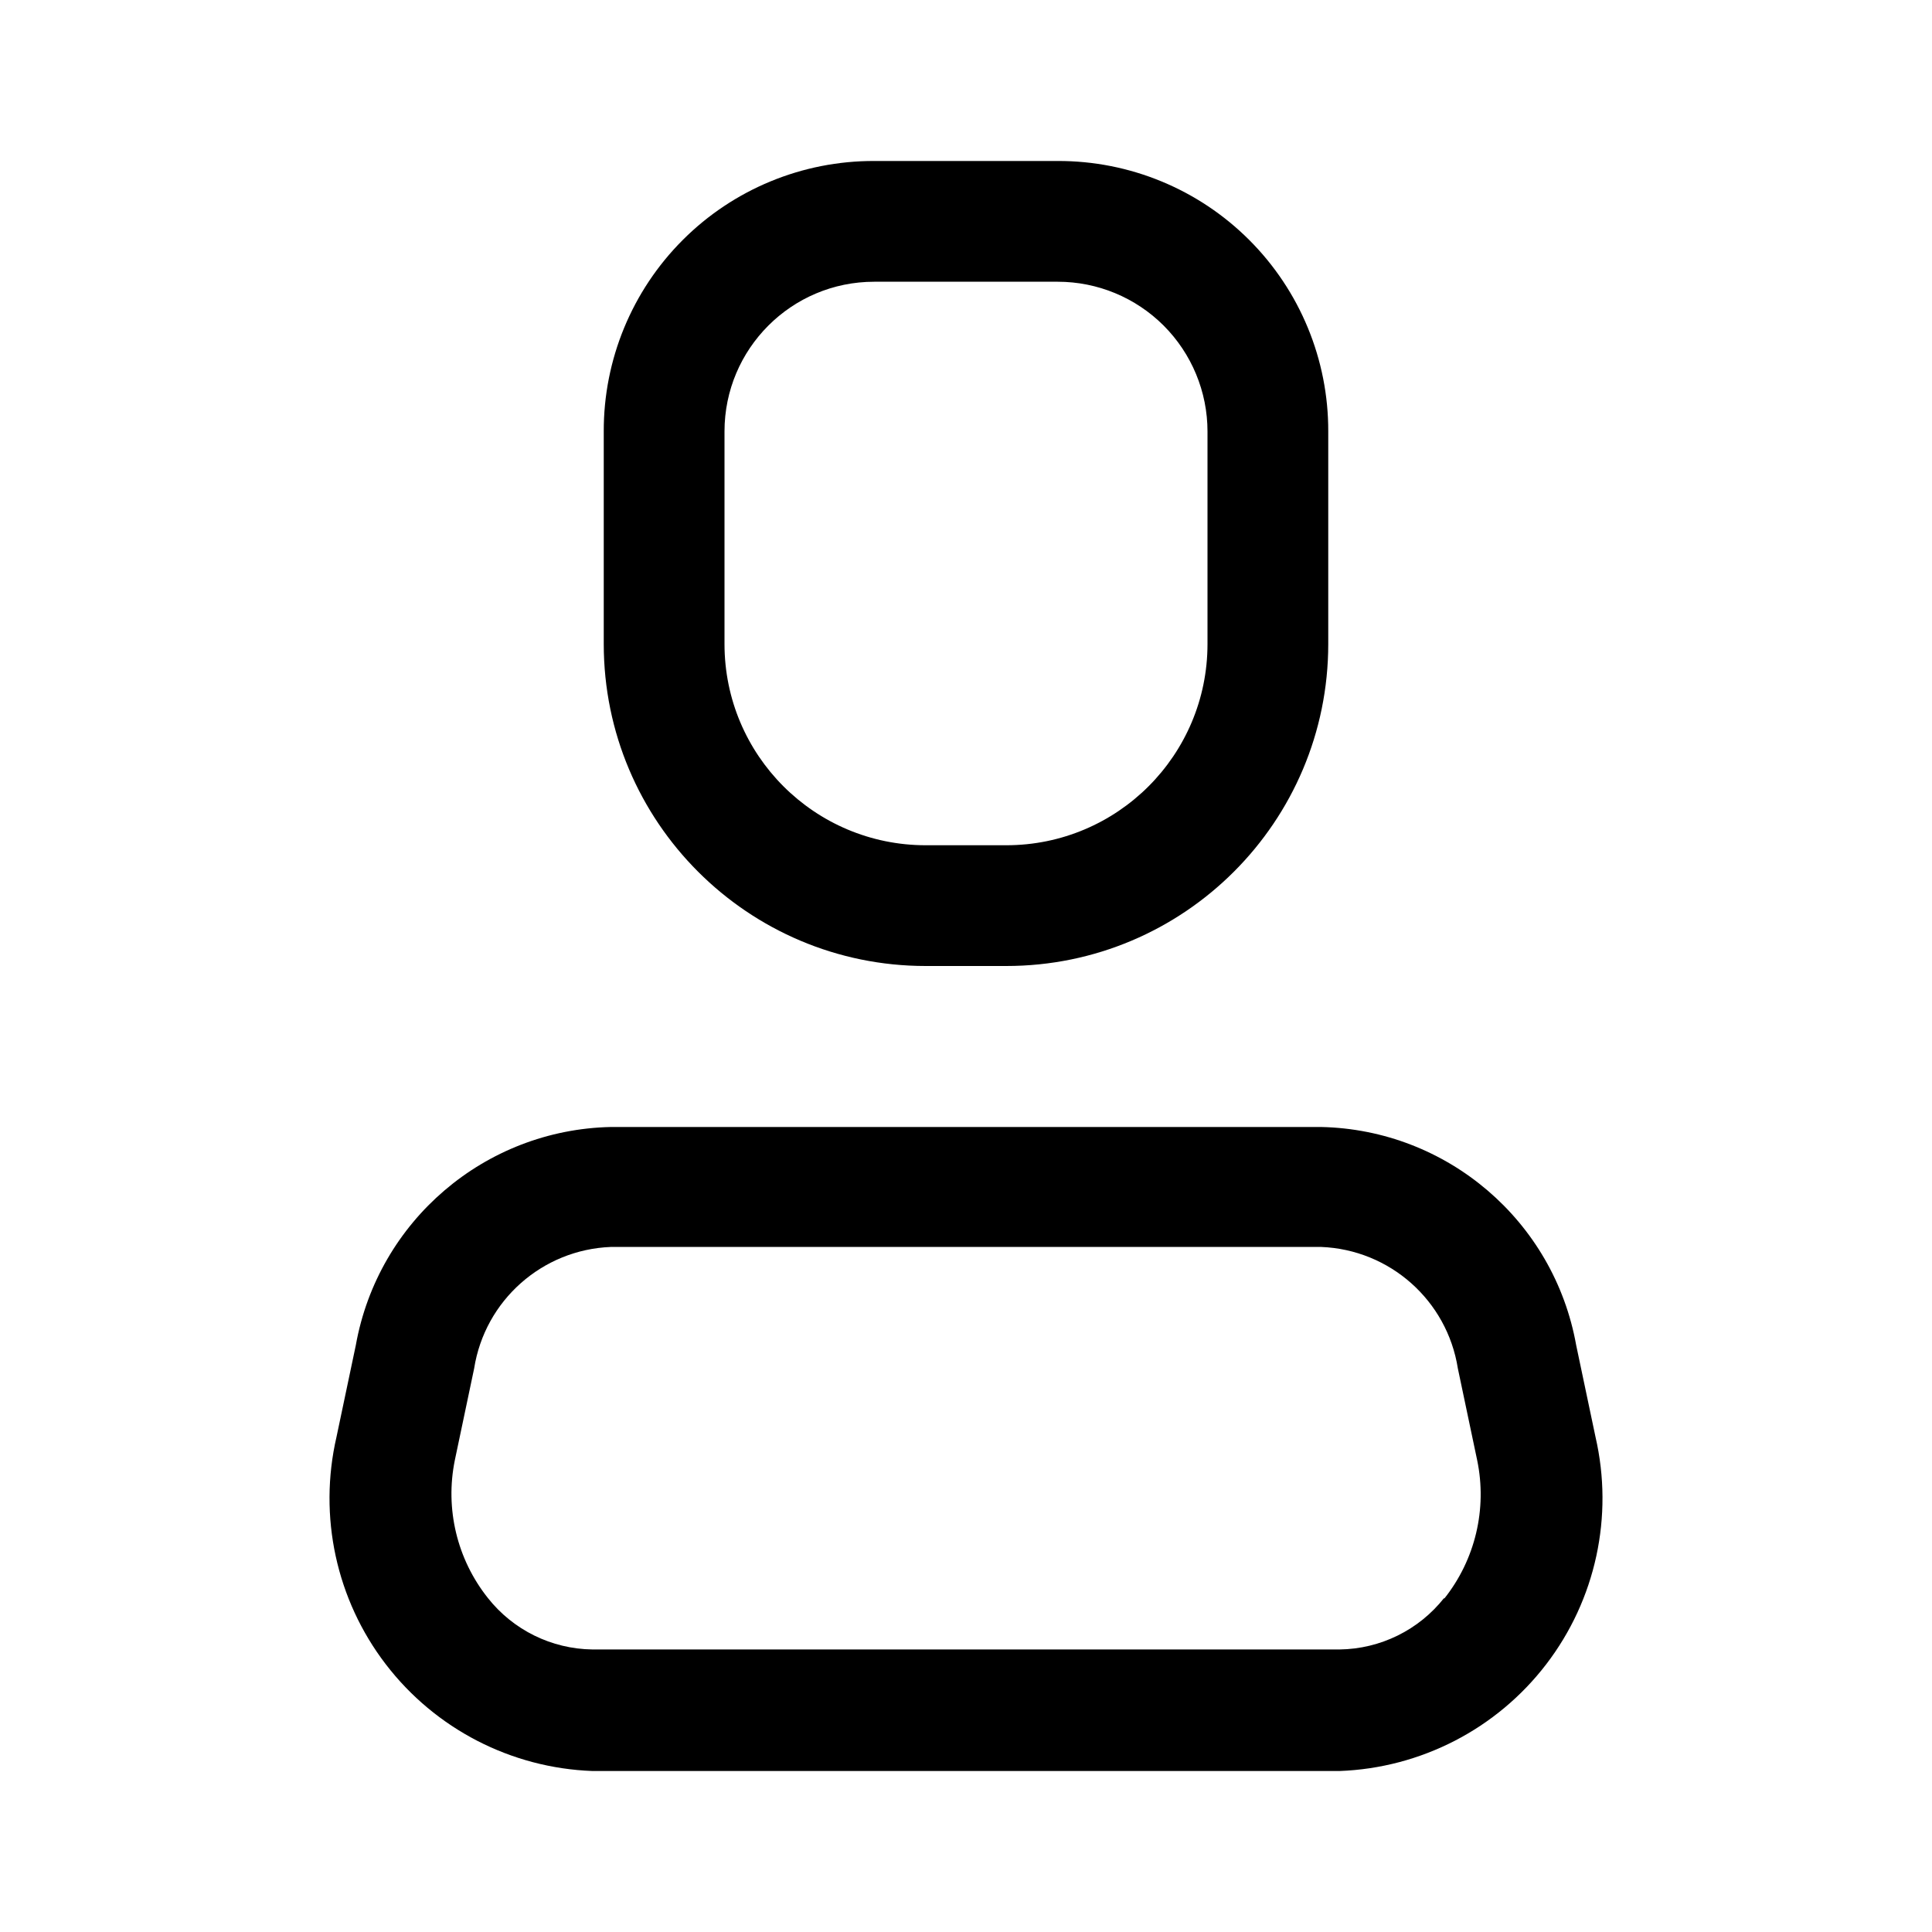 <svg width="46" height="46" viewBox="0 0 46 46" fill="none" xmlns="http://www.w3.org/2000/svg">
<path fill-rule="evenodd" clip-rule="evenodd" d="M37.528 32.028L37.988 34.212C38.424 36.102 37.994 38.087 36.815 39.625C35.636 41.164 33.831 42.096 31.893 42.167H14.107C12.169 42.096 10.364 41.164 9.185 39.625C8.006 38.087 7.576 36.102 8.012 34.212L8.472 32.028C9.001 29.07 11.543 26.896 14.547 26.833H31.453C34.457 26.896 36.999 29.07 37.528 32.028ZM31.893 39.273C32.867 39.261 33.782 38.81 34.385 38.046V38.065C35.124 37.138 35.412 35.929 35.171 34.768L34.711 32.583C34.456 30.964 33.091 29.752 31.453 29.689H14.547C12.909 29.752 11.544 30.964 11.289 32.583L10.829 34.768C10.594 35.923 10.881 37.123 11.615 38.046C12.217 38.81 13.133 39.261 14.107 39.273H31.893Z" fill="black"/>
<path fill-rule="evenodd" clip-rule="evenodd" d="M23.958 23H22.042C17.807 23 14.375 19.567 14.375 15.333V10.273C14.37 8.564 15.047 6.923 16.256 5.714C17.464 4.505 19.105 3.828 20.815 3.833H25.185C26.895 3.828 28.535 4.505 29.744 5.714C30.953 6.923 31.63 8.564 31.625 10.273V15.333C31.625 19.567 28.192 23 23.958 23ZM20.815 6.708C18.846 6.708 17.25 8.304 17.25 10.273V15.333C17.25 17.98 19.395 20.125 22.042 20.125H23.958C26.605 20.125 28.75 17.98 28.75 15.333V10.273C28.75 9.328 28.374 8.421 27.706 7.752C27.037 7.084 26.131 6.708 25.185 6.708H20.815Z" fill="black"/>
</svg>
